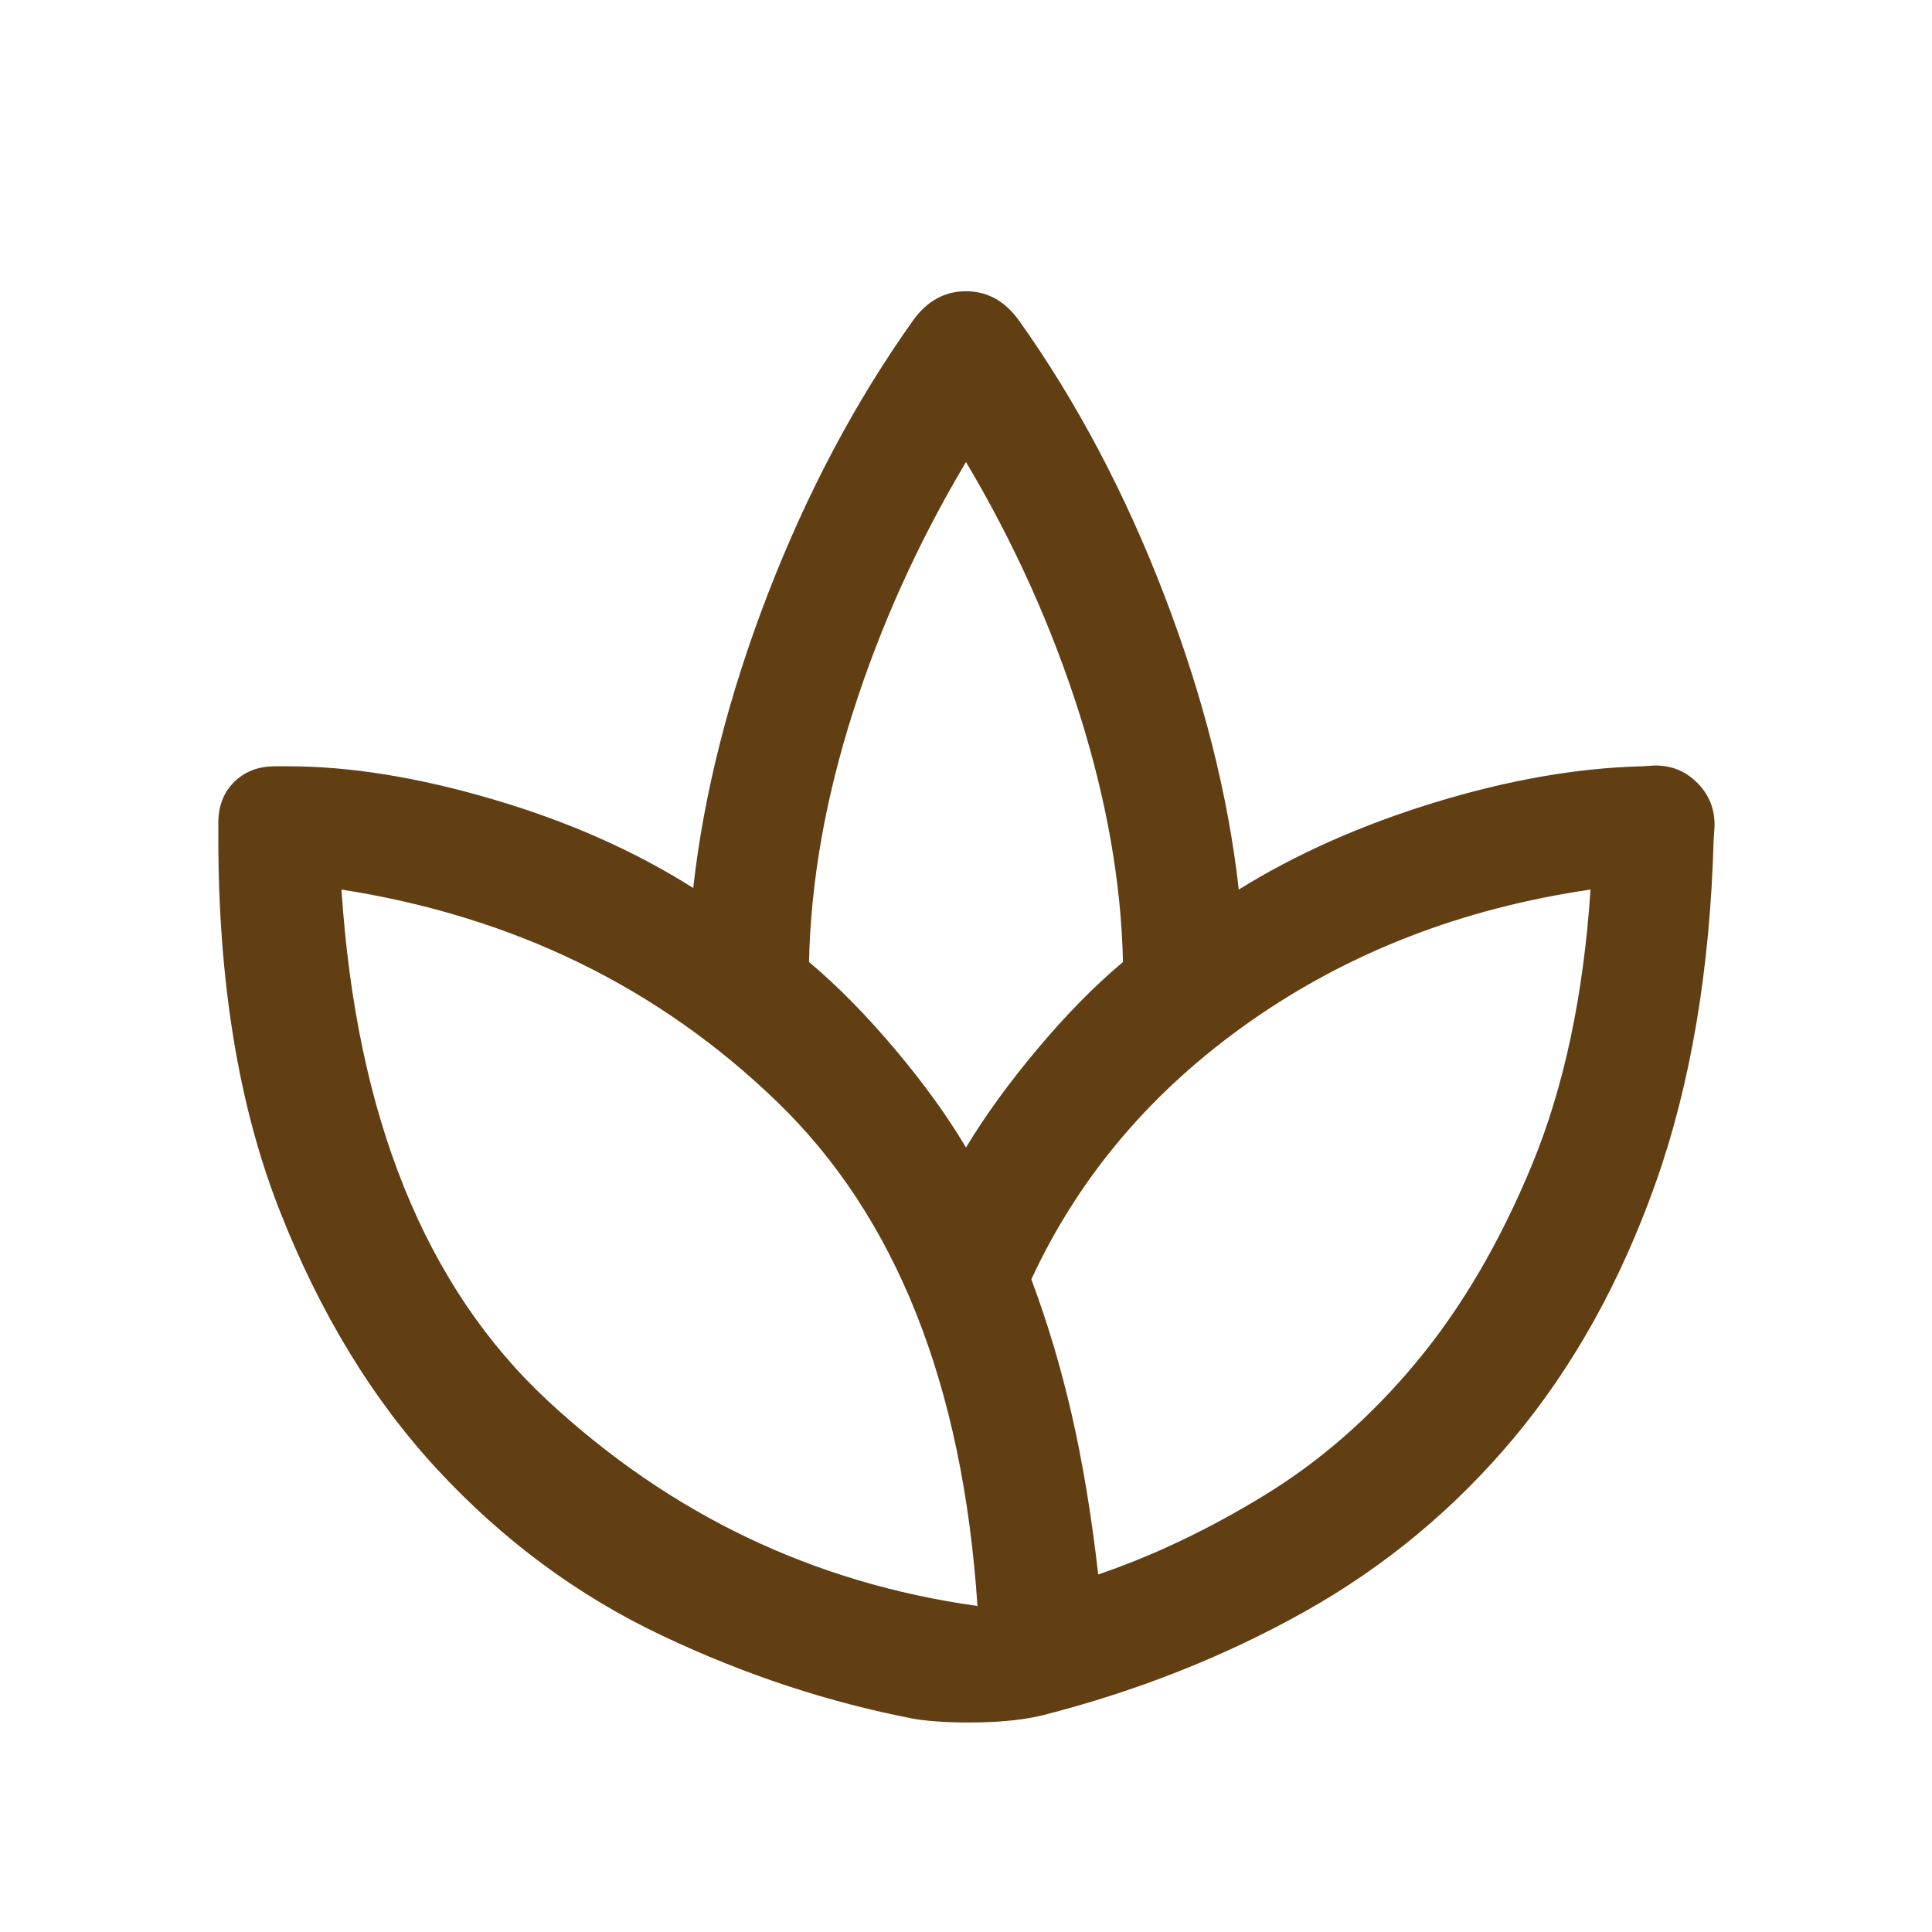 <svg width="16" height="16" viewBox="0 0 16 16" fill="none" xmlns="http://www.w3.org/2000/svg">
<path d="M7.582 14.237C6.868 14.101 6.166 13.87 5.476 13.542C4.785 13.214 4.168 12.758 3.626 12.174C3.084 11.59 2.645 10.868 2.31 10.01C1.975 9.151 1.808 8.127 1.808 6.936V6.815C1.808 6.677 1.851 6.564 1.938 6.477C2.026 6.39 2.138 6.346 2.277 6.346H2.385C2.9 6.346 3.467 6.438 4.086 6.621C4.706 6.803 5.257 7.048 5.741 7.354C5.829 6.57 6.035 5.759 6.359 4.92C6.683 4.081 7.083 3.327 7.56 2.656C7.676 2.493 7.823 2.412 8 2.412C8.177 2.412 8.323 2.493 8.44 2.656C8.917 3.327 9.317 4.083 9.641 4.926C9.965 5.77 10.171 6.583 10.259 7.367C10.73 7.074 11.271 6.833 11.881 6.646C12.492 6.459 13.066 6.359 13.602 6.346L13.695 6.34C13.836 6.336 13.956 6.383 14.056 6.483C14.155 6.582 14.203 6.703 14.199 6.844L14.192 6.949C14.162 8.028 14.002 8.977 13.712 9.795C13.422 10.613 13.031 11.316 12.54 11.905C12.049 12.493 11.471 12.973 10.806 13.346C10.141 13.719 9.418 14.005 8.636 14.205C8.491 14.24 8.316 14.26 8.109 14.264C7.902 14.268 7.726 14.259 7.582 14.237ZM8.095 13.3C7.973 11.467 7.42 10.075 6.436 9.125C5.453 8.175 4.25 7.589 2.828 7.367C2.806 7.367 2.806 7.367 2.828 7.367C2.95 9.244 3.52 10.656 4.536 11.6C5.553 12.544 6.739 13.111 8.095 13.3C8.117 13.311 8.117 13.314 8.095 13.308C8.073 13.303 8.073 13.3 8.095 13.3ZM6.7 7.967C6.935 8.164 7.171 8.404 7.41 8.687C7.648 8.969 7.844 9.241 8 9.503C8.158 9.241 8.355 8.969 8.592 8.687C8.829 8.404 9.065 8.164 9.3 7.967C9.286 7.312 9.165 6.625 8.938 5.906C8.71 5.188 8.397 4.494 8 3.826C7.602 4.494 7.29 5.187 7.062 5.903C6.834 6.62 6.714 7.308 6.7 7.967ZM8.541 10.595C8.674 10.95 8.786 11.324 8.876 11.717C8.966 12.109 9.039 12.55 9.095 13.039C9.55 12.884 10.009 12.666 10.47 12.384C10.932 12.102 11.351 11.736 11.726 11.285C12.102 10.834 12.422 10.288 12.687 9.647C12.952 9.005 13.114 8.245 13.172 7.367C13.172 7.344 13.172 7.344 13.172 7.367C12.11 7.522 11.172 7.886 10.358 8.456C9.543 9.027 8.937 9.74 8.541 10.595Z" fill="#623E13"/>
</svg>
